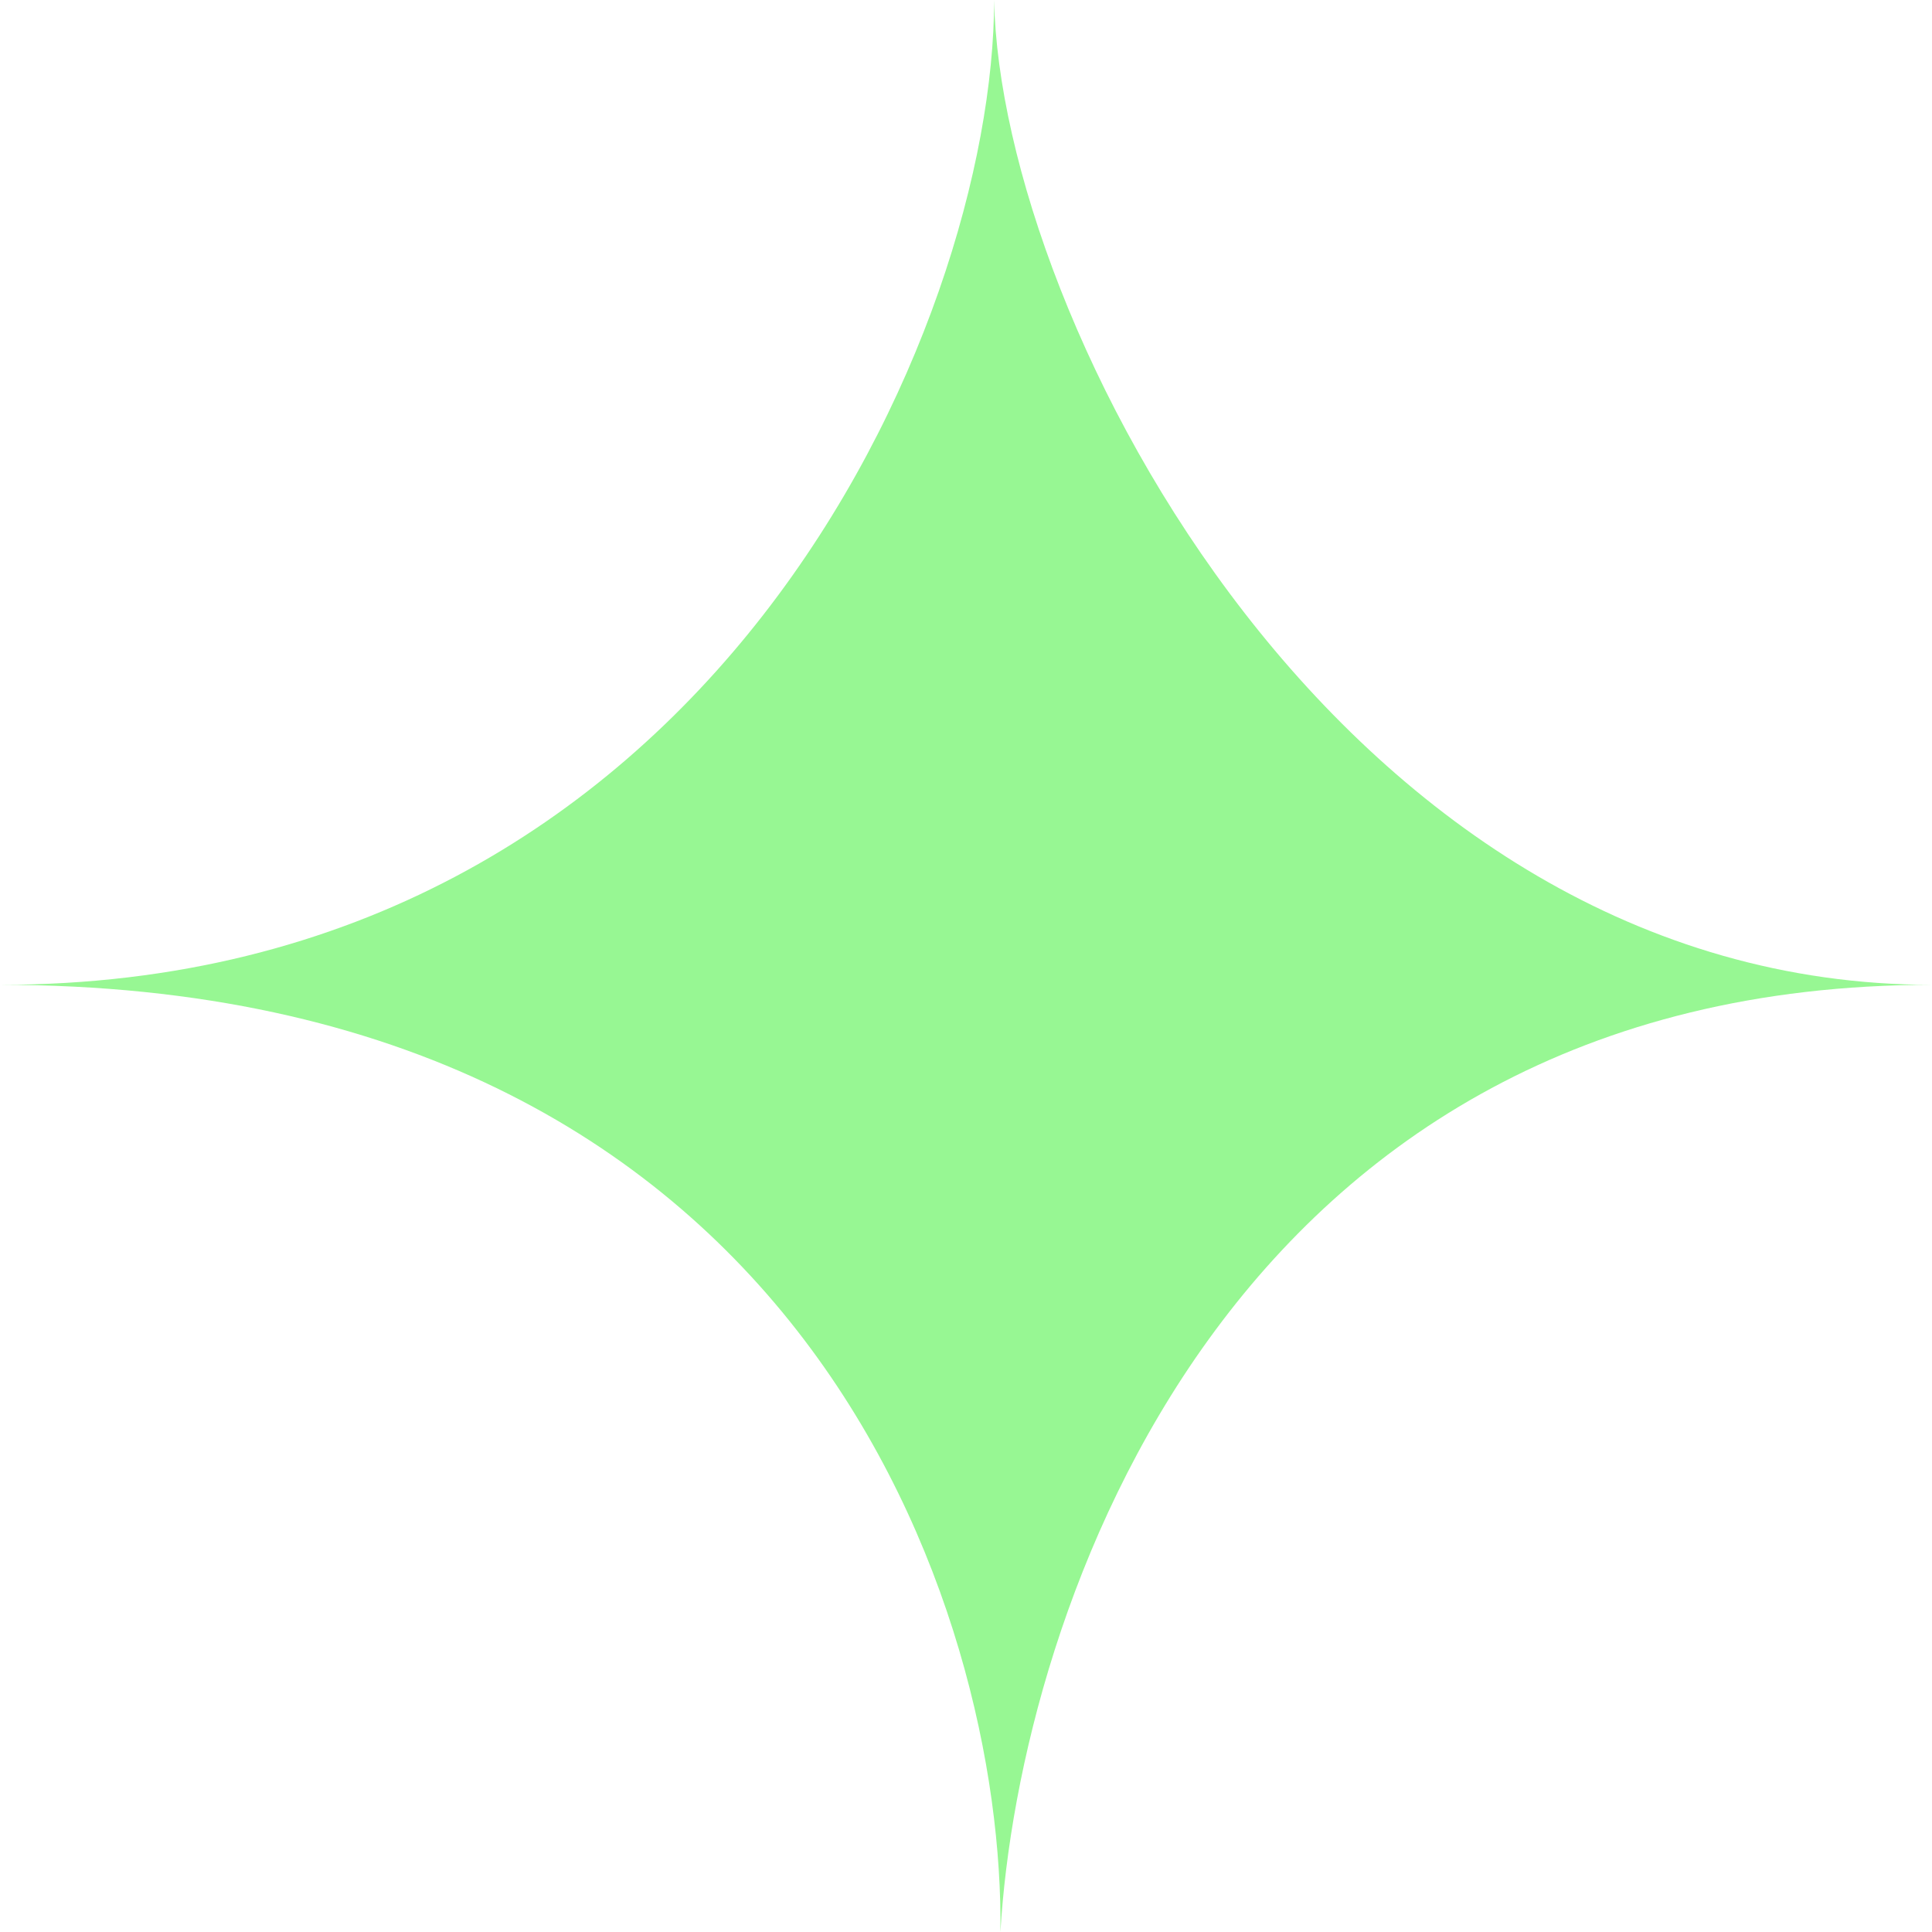 <svg width="27" height="27" viewBox="0 0 27 27" fill="none" xmlns="http://www.w3.org/2000/svg">
<path d="M0 13.763C9.926 13.763 13.893 4.558 13.893 0C13.981 4.471 18.752 13.763 27 13.763C17.144 13.763 14.243 22.558 13.981 27C14.039 22.558 11.254 13.763 0 13.763Z" fill="#97F793"/>
</svg>
